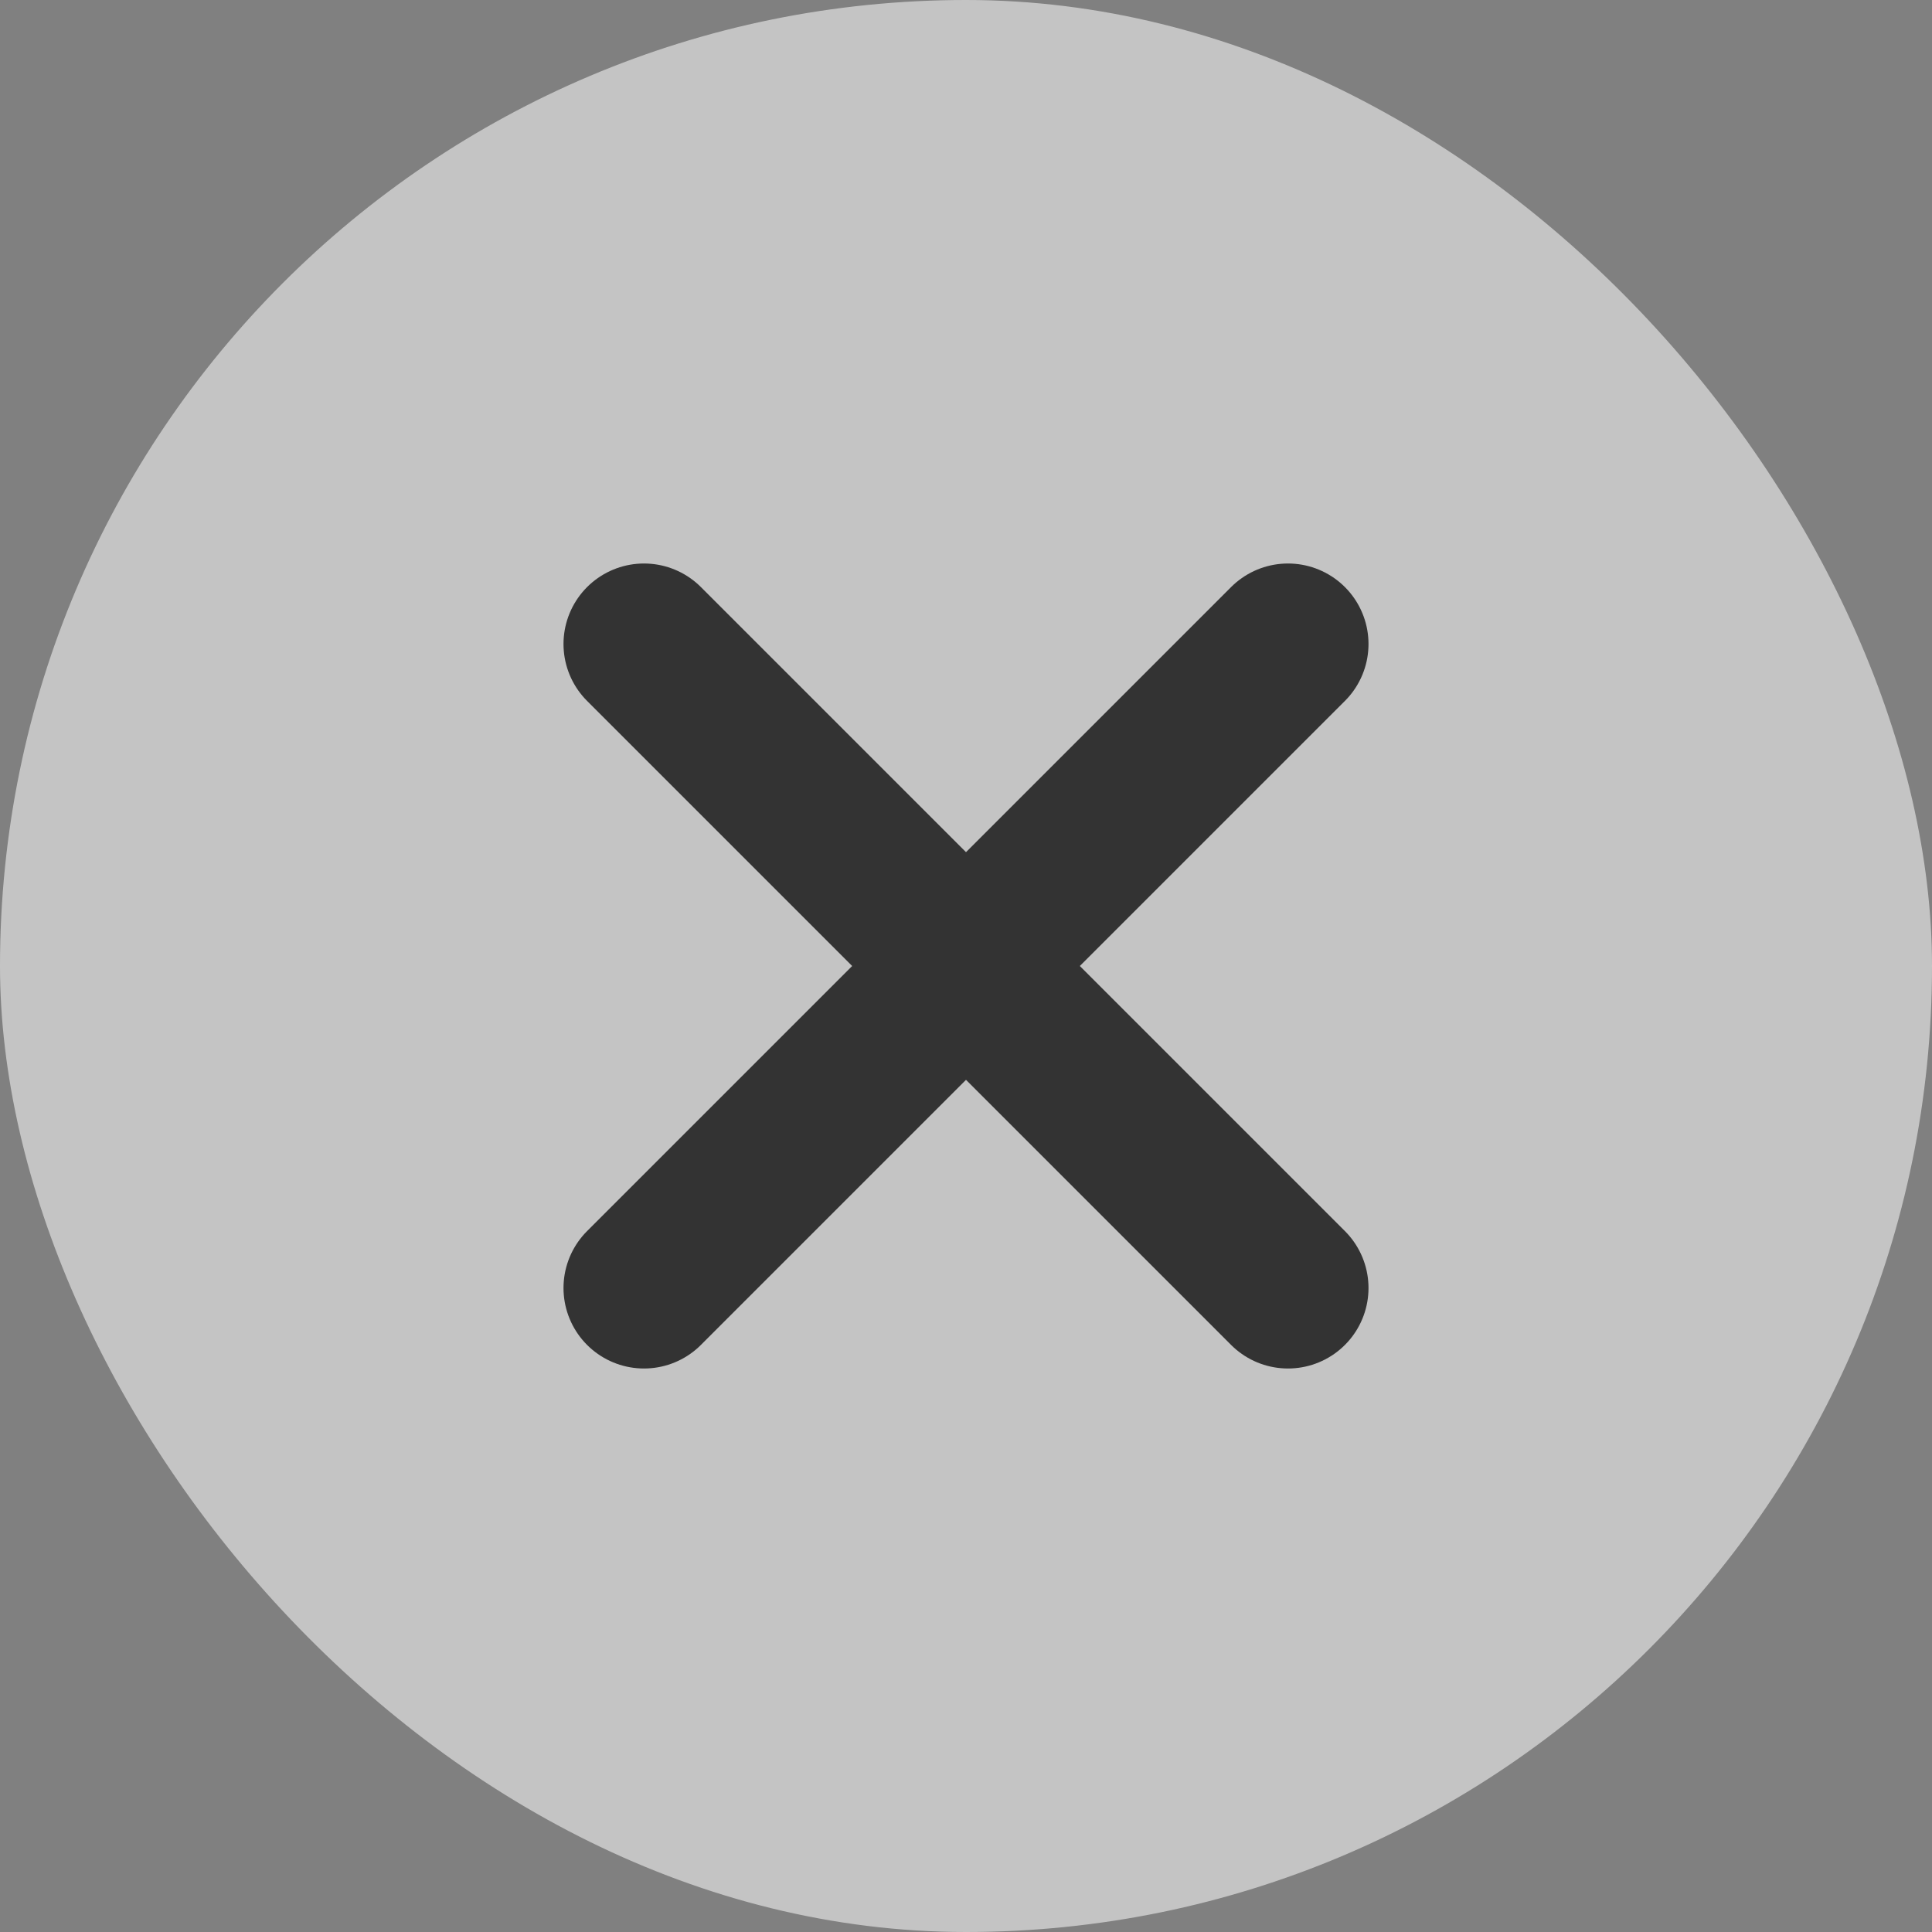 <svg width="24" height="24" viewBox="0 0 24 24" fill="none" xmlns="http://www.w3.org/2000/svg">
<rect x="0" y="0" width="24" height="24" fill="#808080" stroke="none"/>
<g opacity="0.6">
<rect width="24" height="24" rx="12" fill="#F2F2F2"/>
<path d="M16 8L8 16M8 8L16 16" stroke="black" stroke-width="2" stroke-linecap="round" stroke-linejoin="round"/>
</g>
</svg>
